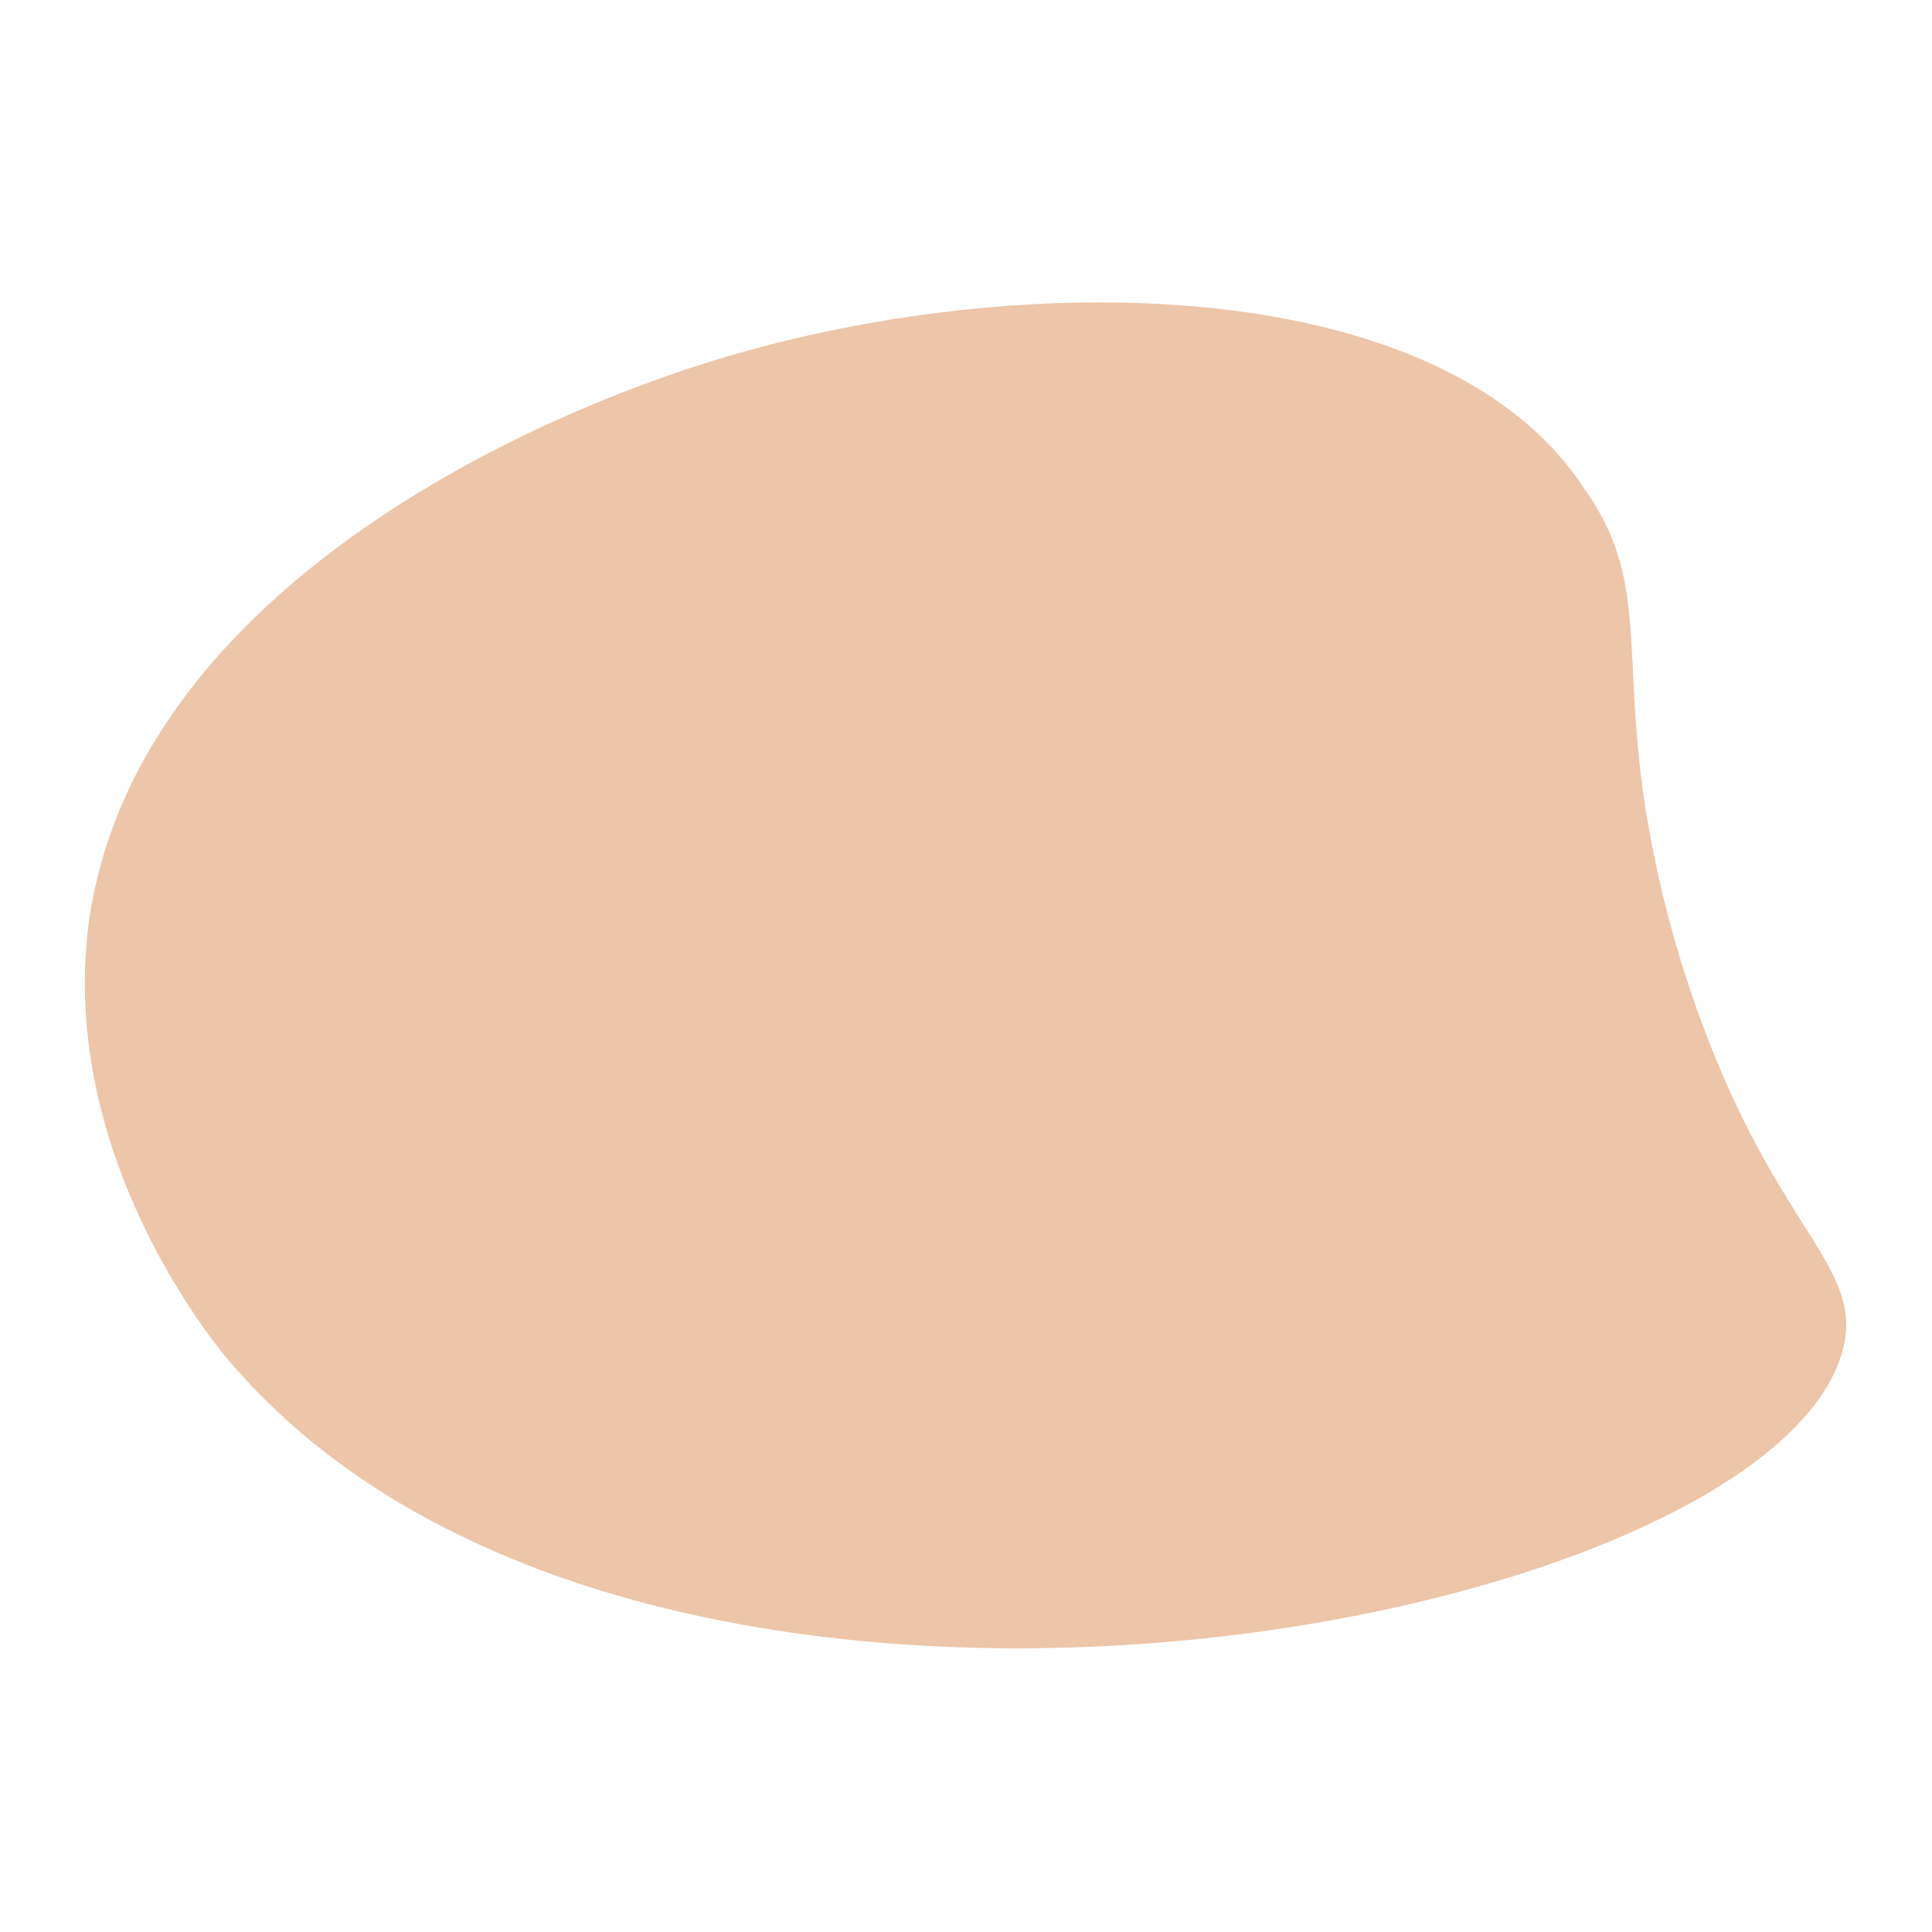 <?xml version="1.0" encoding="utf-8"?>
<!-- Generator: Adobe Illustrator 25.2.1, SVG Export Plug-In . SVG Version: 6.00 Build 0)  -->
<svg version="1.1" id="Capa_1" xmlns="http://www.w3.org/2000/svg" xmlns:xlink="http://www.w3.org/1999/xlink" x="0px" y="0px"
	 viewBox="0 0 28.4 28.4" style="enable-background:new 0 0 28.4 28.4;" xml:space="preserve">
<style type="text/css">
	.st0{opacity:0.46;fill:#D88043;enable-background:new    ;}
</style>
<path class="st0" d="M24.7,14.1c1.2,3.9,2.7,4.4,2.4,5.7c-1,4.2-18,7.4-23.9,0c-0.3-0.4-2.3-3-1.9-6.2C2,8.4,8.5,6,9.6,5.6
	c4.6-1.7,11.5-1.8,13.7,1.6C24.5,8.9,23.5,10.1,24.7,14.1z"/>
</svg>
